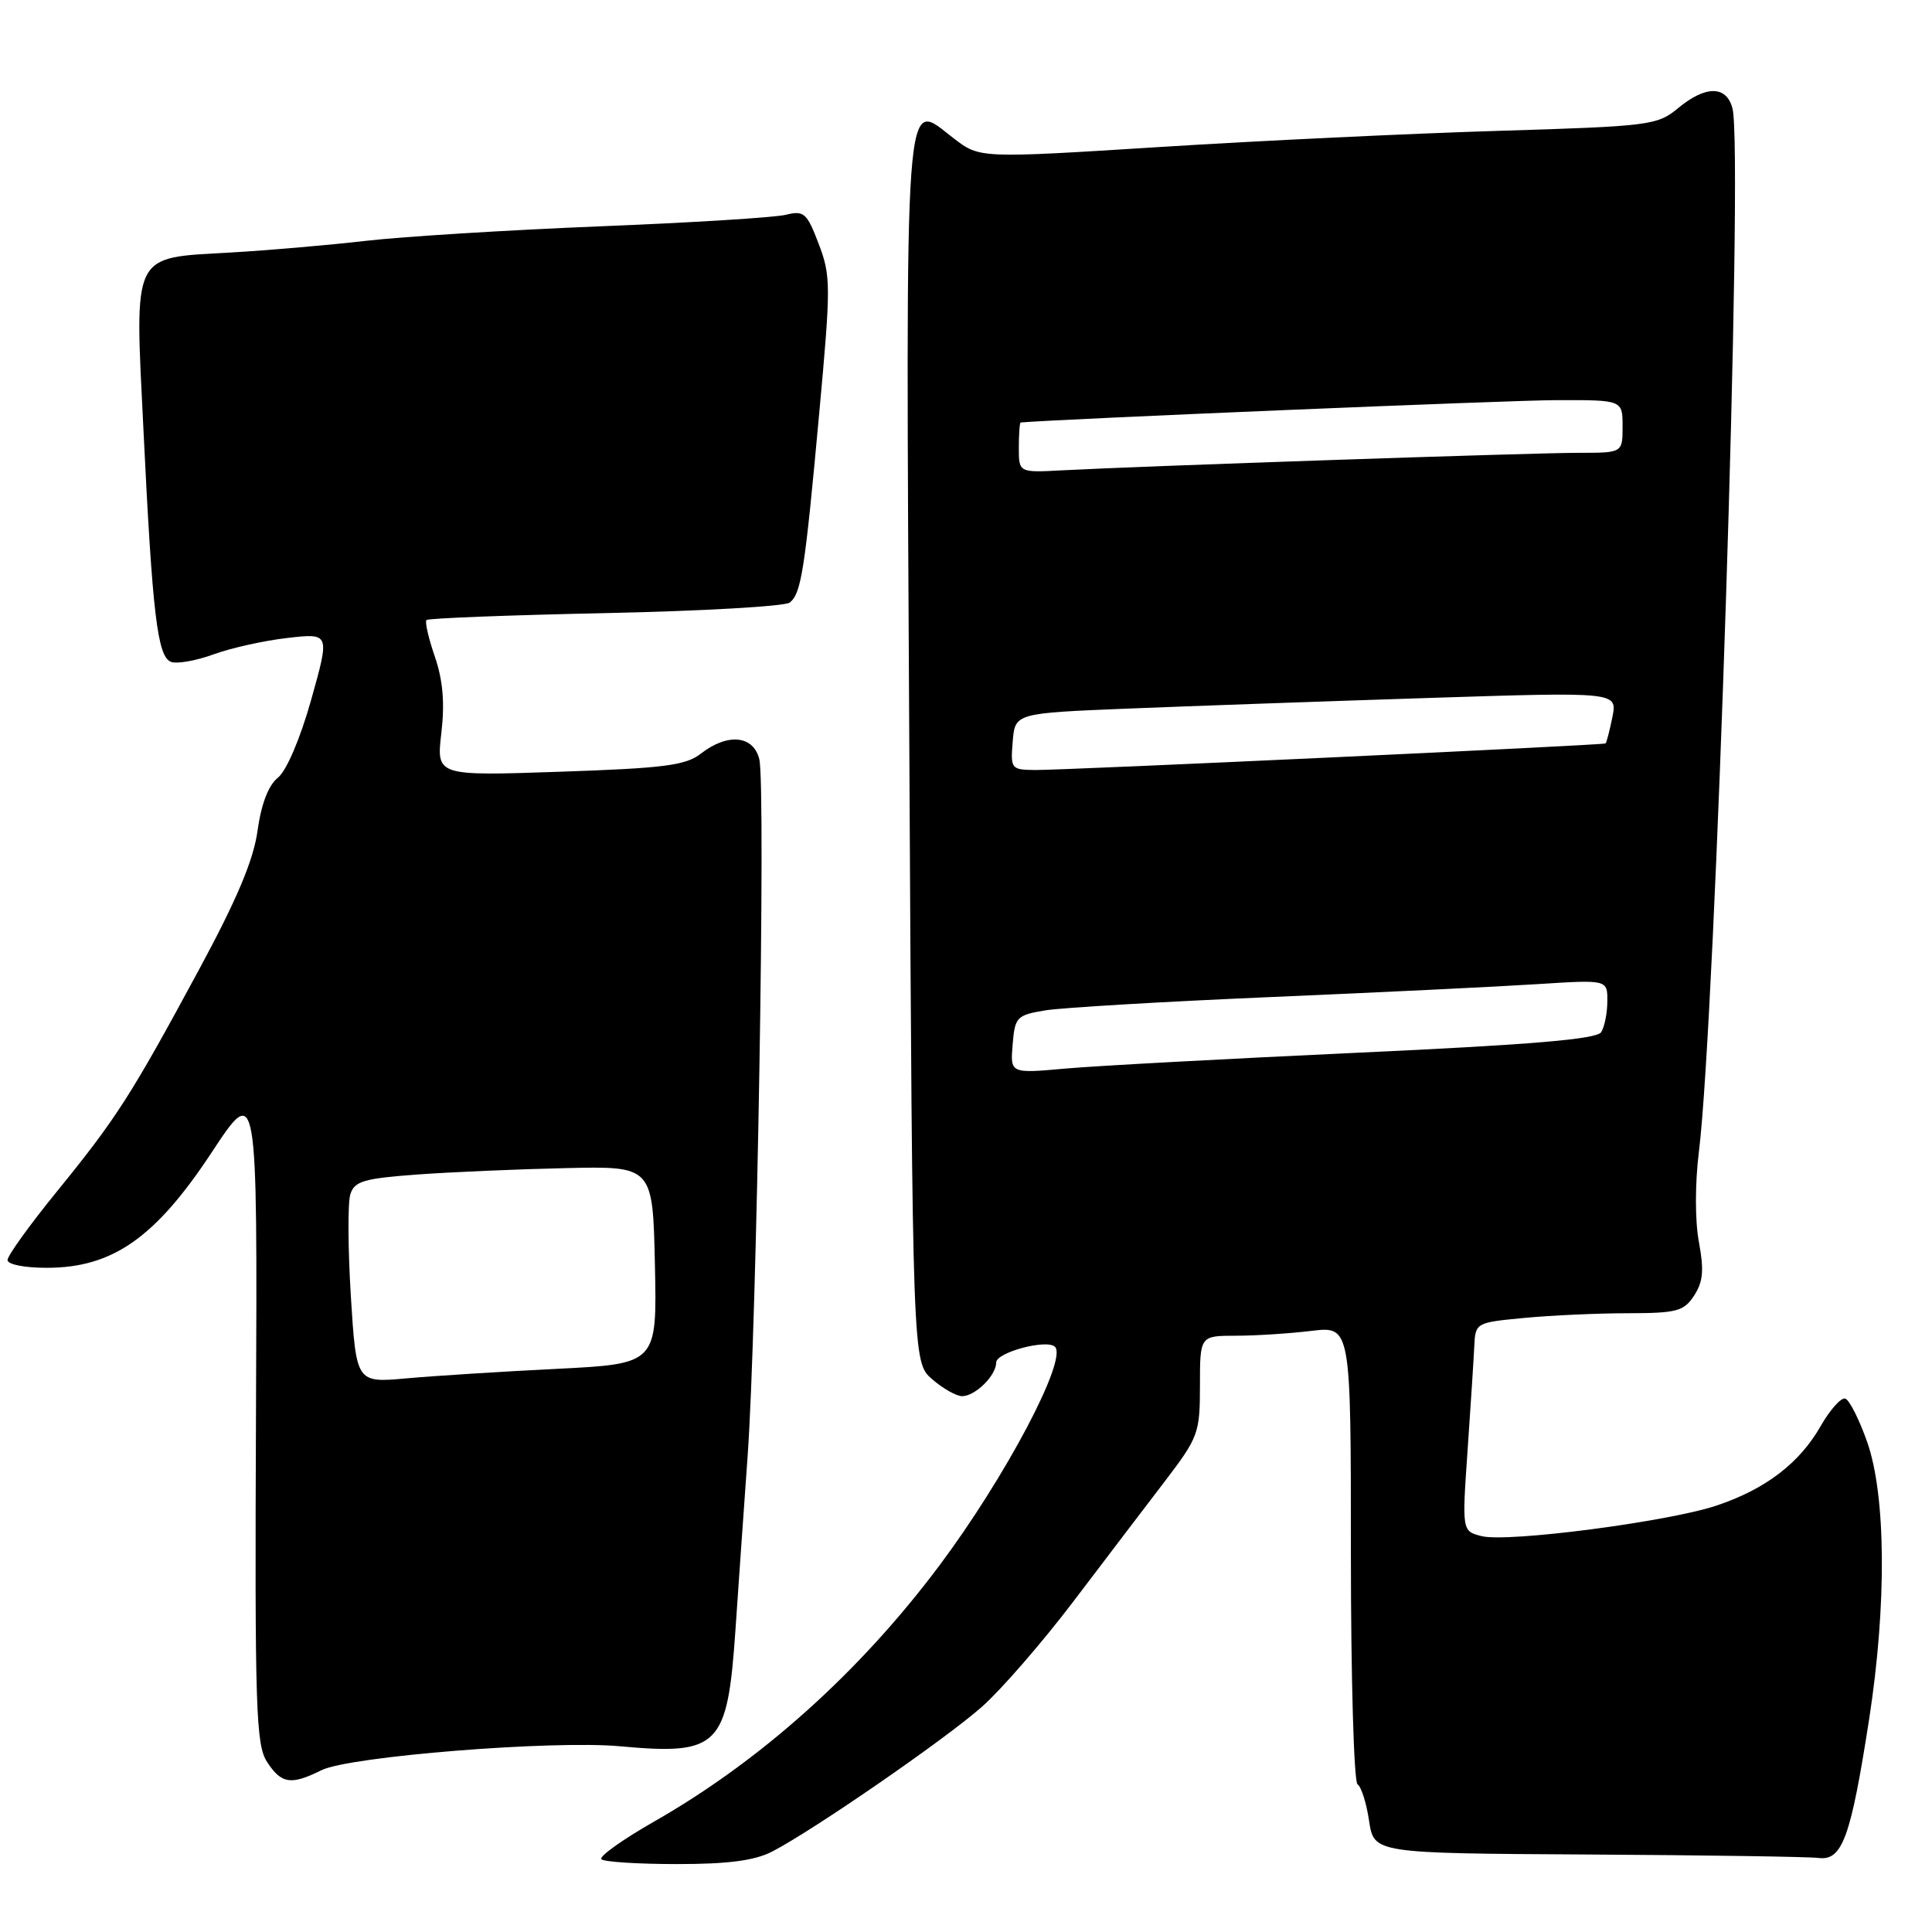 <?xml version="1.0" encoding="UTF-8" standalone="no"?>
<!DOCTYPE svg PUBLIC "-//W3C//DTD SVG 1.1//EN" "http://www.w3.org/Graphics/SVG/1.1/DTD/svg11.dtd" >
<svg xmlns="http://www.w3.org/2000/svg" xmlns:xlink="http://www.w3.org/1999/xlink" version="1.1" viewBox="0 0 256 256">
 <g >
 <path fill="currentColor"
d=" M 102.30 245.35 C 107.76 242.53 125.27 230.45 130.12 226.15 C 132.66 223.90 138.08 217.66 142.17 212.28 C 146.25 206.90 151.71 199.73 154.30 196.34 C 158.80 190.45 159.00 189.91 159.00 183.59 C 159.00 177.00 159.00 177.00 163.75 176.99 C 166.36 176.99 170.86 176.70 173.75 176.35 C 179.00 175.72 179.00 175.72 179.00 205.80 C 179.00 222.35 179.40 236.13 179.88 236.43 C 180.37 236.73 181.06 238.91 181.41 241.27 C 182.06 245.57 182.06 245.57 210.28 245.73 C 225.80 245.82 239.61 246.02 240.98 246.19 C 244.11 246.58 245.23 243.51 247.67 227.80 C 250.01 212.68 249.91 198.17 247.41 191.07 C 246.36 188.08 245.05 185.49 244.50 185.32 C 243.95 185.16 242.49 186.79 241.25 188.96 C 238.44 193.88 233.97 197.30 227.50 199.48 C 221.13 201.63 199.79 204.41 196.34 203.55 C 193.72 202.89 193.72 202.89 194.46 192.20 C 194.87 186.31 195.27 180.09 195.35 178.37 C 195.50 175.27 195.56 175.24 202.00 174.63 C 205.57 174.29 211.75 174.01 215.73 174.01 C 222.19 174.00 223.12 173.75 224.48 171.67 C 225.67 169.85 225.81 168.31 225.11 164.56 C 224.59 161.76 224.59 156.82 225.11 152.64 C 227.32 134.88 231.02 20.19 229.57 14.40 C 228.79 11.31 226.01 11.29 222.33 14.35 C 219.62 16.60 218.61 16.73 198.50 17.34 C 186.95 17.69 166.78 18.65 153.67 19.48 C 129.84 20.98 129.84 20.98 126.42 18.37 C 119.70 13.24 120.01 8.95 120.49 99.35 C 120.92 180.50 120.92 180.50 123.51 182.75 C 124.94 183.99 126.73 185.00 127.48 185.00 C 129.23 185.00 132.00 182.26 132.00 180.54 C 132.00 179.19 138.73 177.40 139.79 178.46 C 141.48 180.14 133.19 195.80 124.43 207.50 C 113.90 221.56 100.78 233.33 86.65 241.38 C 82.47 243.77 79.34 246.00 79.69 246.36 C 80.04 246.71 84.56 247.00 89.72 247.00 C 96.48 247.00 99.99 246.54 102.30 245.35 Z  M 42.60 234.56 C 46.28 232.73 73.22 230.57 82.14 231.39 C 95.27 232.59 96.39 231.46 97.45 216.00 C 97.80 210.78 98.53 200.43 99.06 193.00 C 100.28 176.06 101.49 104.07 100.61 100.59 C 99.82 97.43 96.42 97.11 92.88 99.85 C 90.86 101.43 88.01 101.79 74.16 102.26 C 57.82 102.82 57.82 102.82 58.48 97.13 C 58.95 93.14 58.69 90.13 57.62 87.01 C 56.78 84.57 56.28 82.39 56.51 82.16 C 56.74 81.92 67.41 81.51 80.22 81.24 C 93.02 80.97 104.02 80.34 104.65 79.84 C 106.17 78.62 106.64 75.64 108.56 54.65 C 110.10 37.88 110.10 36.54 108.48 32.31 C 106.92 28.21 106.53 27.87 104.13 28.46 C 102.68 28.82 91.60 29.51 79.50 29.99 C 67.40 30.48 53.45 31.34 48.50 31.91 C 43.55 32.48 35.47 33.18 30.54 33.46 C 17.34 34.22 17.84 33.19 19.01 57.00 C 20.20 81.47 20.86 87.01 22.66 87.70 C 23.44 88.00 25.97 87.55 28.29 86.71 C 30.60 85.86 35.02 84.88 38.11 84.53 C 43.71 83.89 43.71 83.89 41.24 92.70 C 39.78 97.88 37.96 102.14 36.82 103.05 C 35.57 104.05 34.62 106.53 34.13 110.05 C 33.59 113.97 31.41 119.15 26.36 128.50 C 17.36 145.17 15.43 148.18 7.53 157.89 C 3.94 162.30 1.00 166.38 1.00 166.96 C 1.00 167.55 3.26 168.00 6.25 167.99 C 14.92 167.98 20.59 164.00 28.01 152.76 C 34.11 143.50 34.11 143.50 33.92 187.22 C 33.75 226.43 33.91 231.21 35.39 233.47 C 37.29 236.38 38.55 236.57 42.60 234.56 Z  M 134.18 138.40 C 134.48 134.75 134.72 134.51 138.50 133.88 C 140.70 133.52 154.20 132.72 168.50 132.11 C 182.80 131.50 198.66 130.73 203.75 130.40 C 213.00 129.81 213.00 129.81 212.98 132.66 C 212.98 134.22 212.61 136.07 212.16 136.77 C 211.57 137.70 202.95 138.43 179.93 139.49 C 162.64 140.29 145.21 141.23 141.18 141.59 C 133.86 142.25 133.86 142.25 134.18 138.40 Z  M 134.19 98.25 C 134.50 94.50 134.50 94.50 149.50 93.89 C 157.75 93.56 175.71 92.92 189.41 92.48 C 214.31 91.68 214.31 91.68 213.65 95.02 C 213.28 96.85 212.87 98.43 212.74 98.51 C 212.39 98.74 141.10 102.06 137.19 102.03 C 133.98 102.00 133.89 101.89 134.19 98.25 Z  M 135.00 59.31 C 135.00 57.49 135.11 55.99 135.25 55.98 C 140.51 55.52 200.12 53.03 206.25 53.02 C 215.00 53.00 215.00 53.00 215.00 56.50 C 215.00 60.00 215.00 60.00 209.25 60.00 C 203.34 59.99 151.01 61.77 140.75 62.32 C 135.00 62.63 135.00 62.63 135.00 59.31 Z  M 46.49 171.76 C 46.10 165.44 46.07 159.37 46.42 158.25 C 46.97 156.51 48.20 156.15 55.28 155.63 C 59.80 155.30 68.67 154.92 75.00 154.78 C 86.50 154.52 86.50 154.52 86.78 167.62 C 87.06 180.71 87.06 180.71 73.78 181.38 C 66.48 181.74 57.51 182.31 53.86 182.64 C 47.21 183.24 47.21 183.24 46.49 171.76 Z "/>
</g>
</svg>